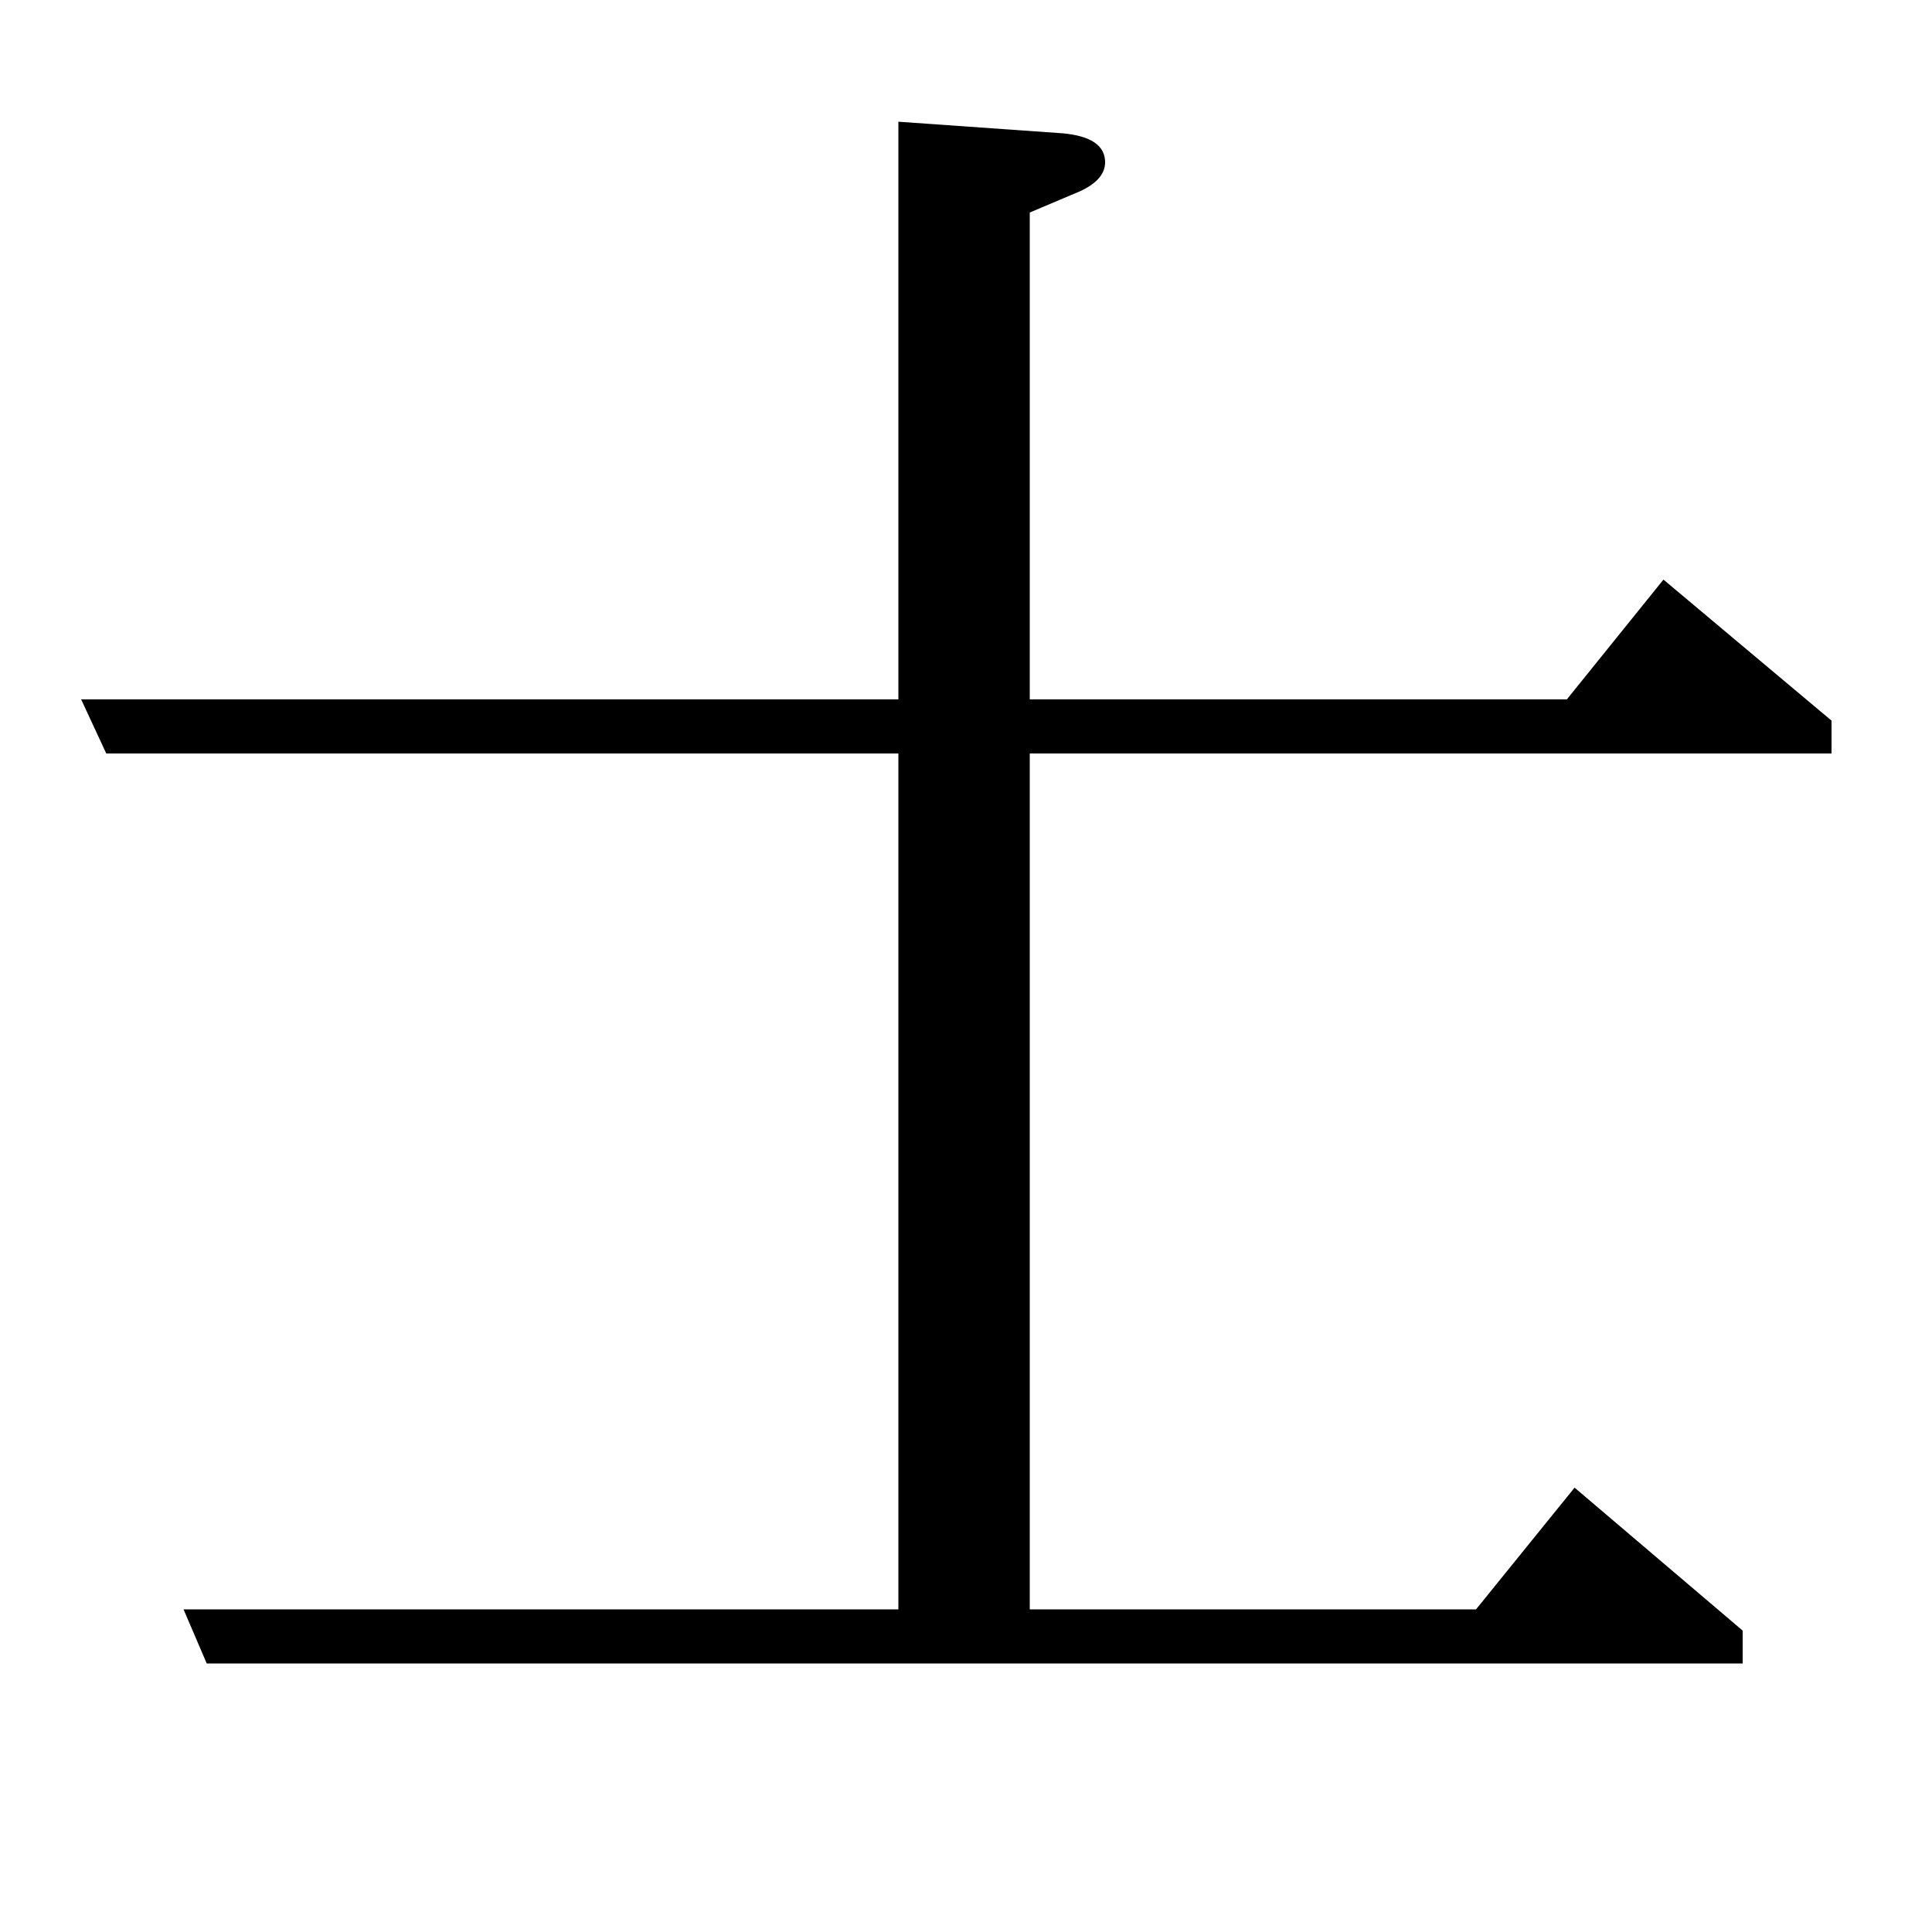 <?xml version="1.0" standalone="no"?>
<!DOCTYPE svg PUBLIC "-//W3C//DTD SVG 1.1//EN" "http://www.w3.org/Graphics/SVG/1.1/DTD/svg11.dtd" >
<svg xmlns="http://www.w3.org/2000/svg" xmlns:xlink="http://www.w3.org/1999/xlink" version="1.1" viewBox="0 -120 1000 1000">
  <g transform="matrix(1 0 0 -1 0 880)">
   <path fill="currentColor"
d="M42 638h423v299l85 -6q22 -2 22 -15q0 -9 -13 -15l-26 -11v-252h278l50 62l87 -73v-17h-415v-443h231l51 63l87 -74v-17h-795l-12 28h370v443h-410z" />
  </g>

</svg>
